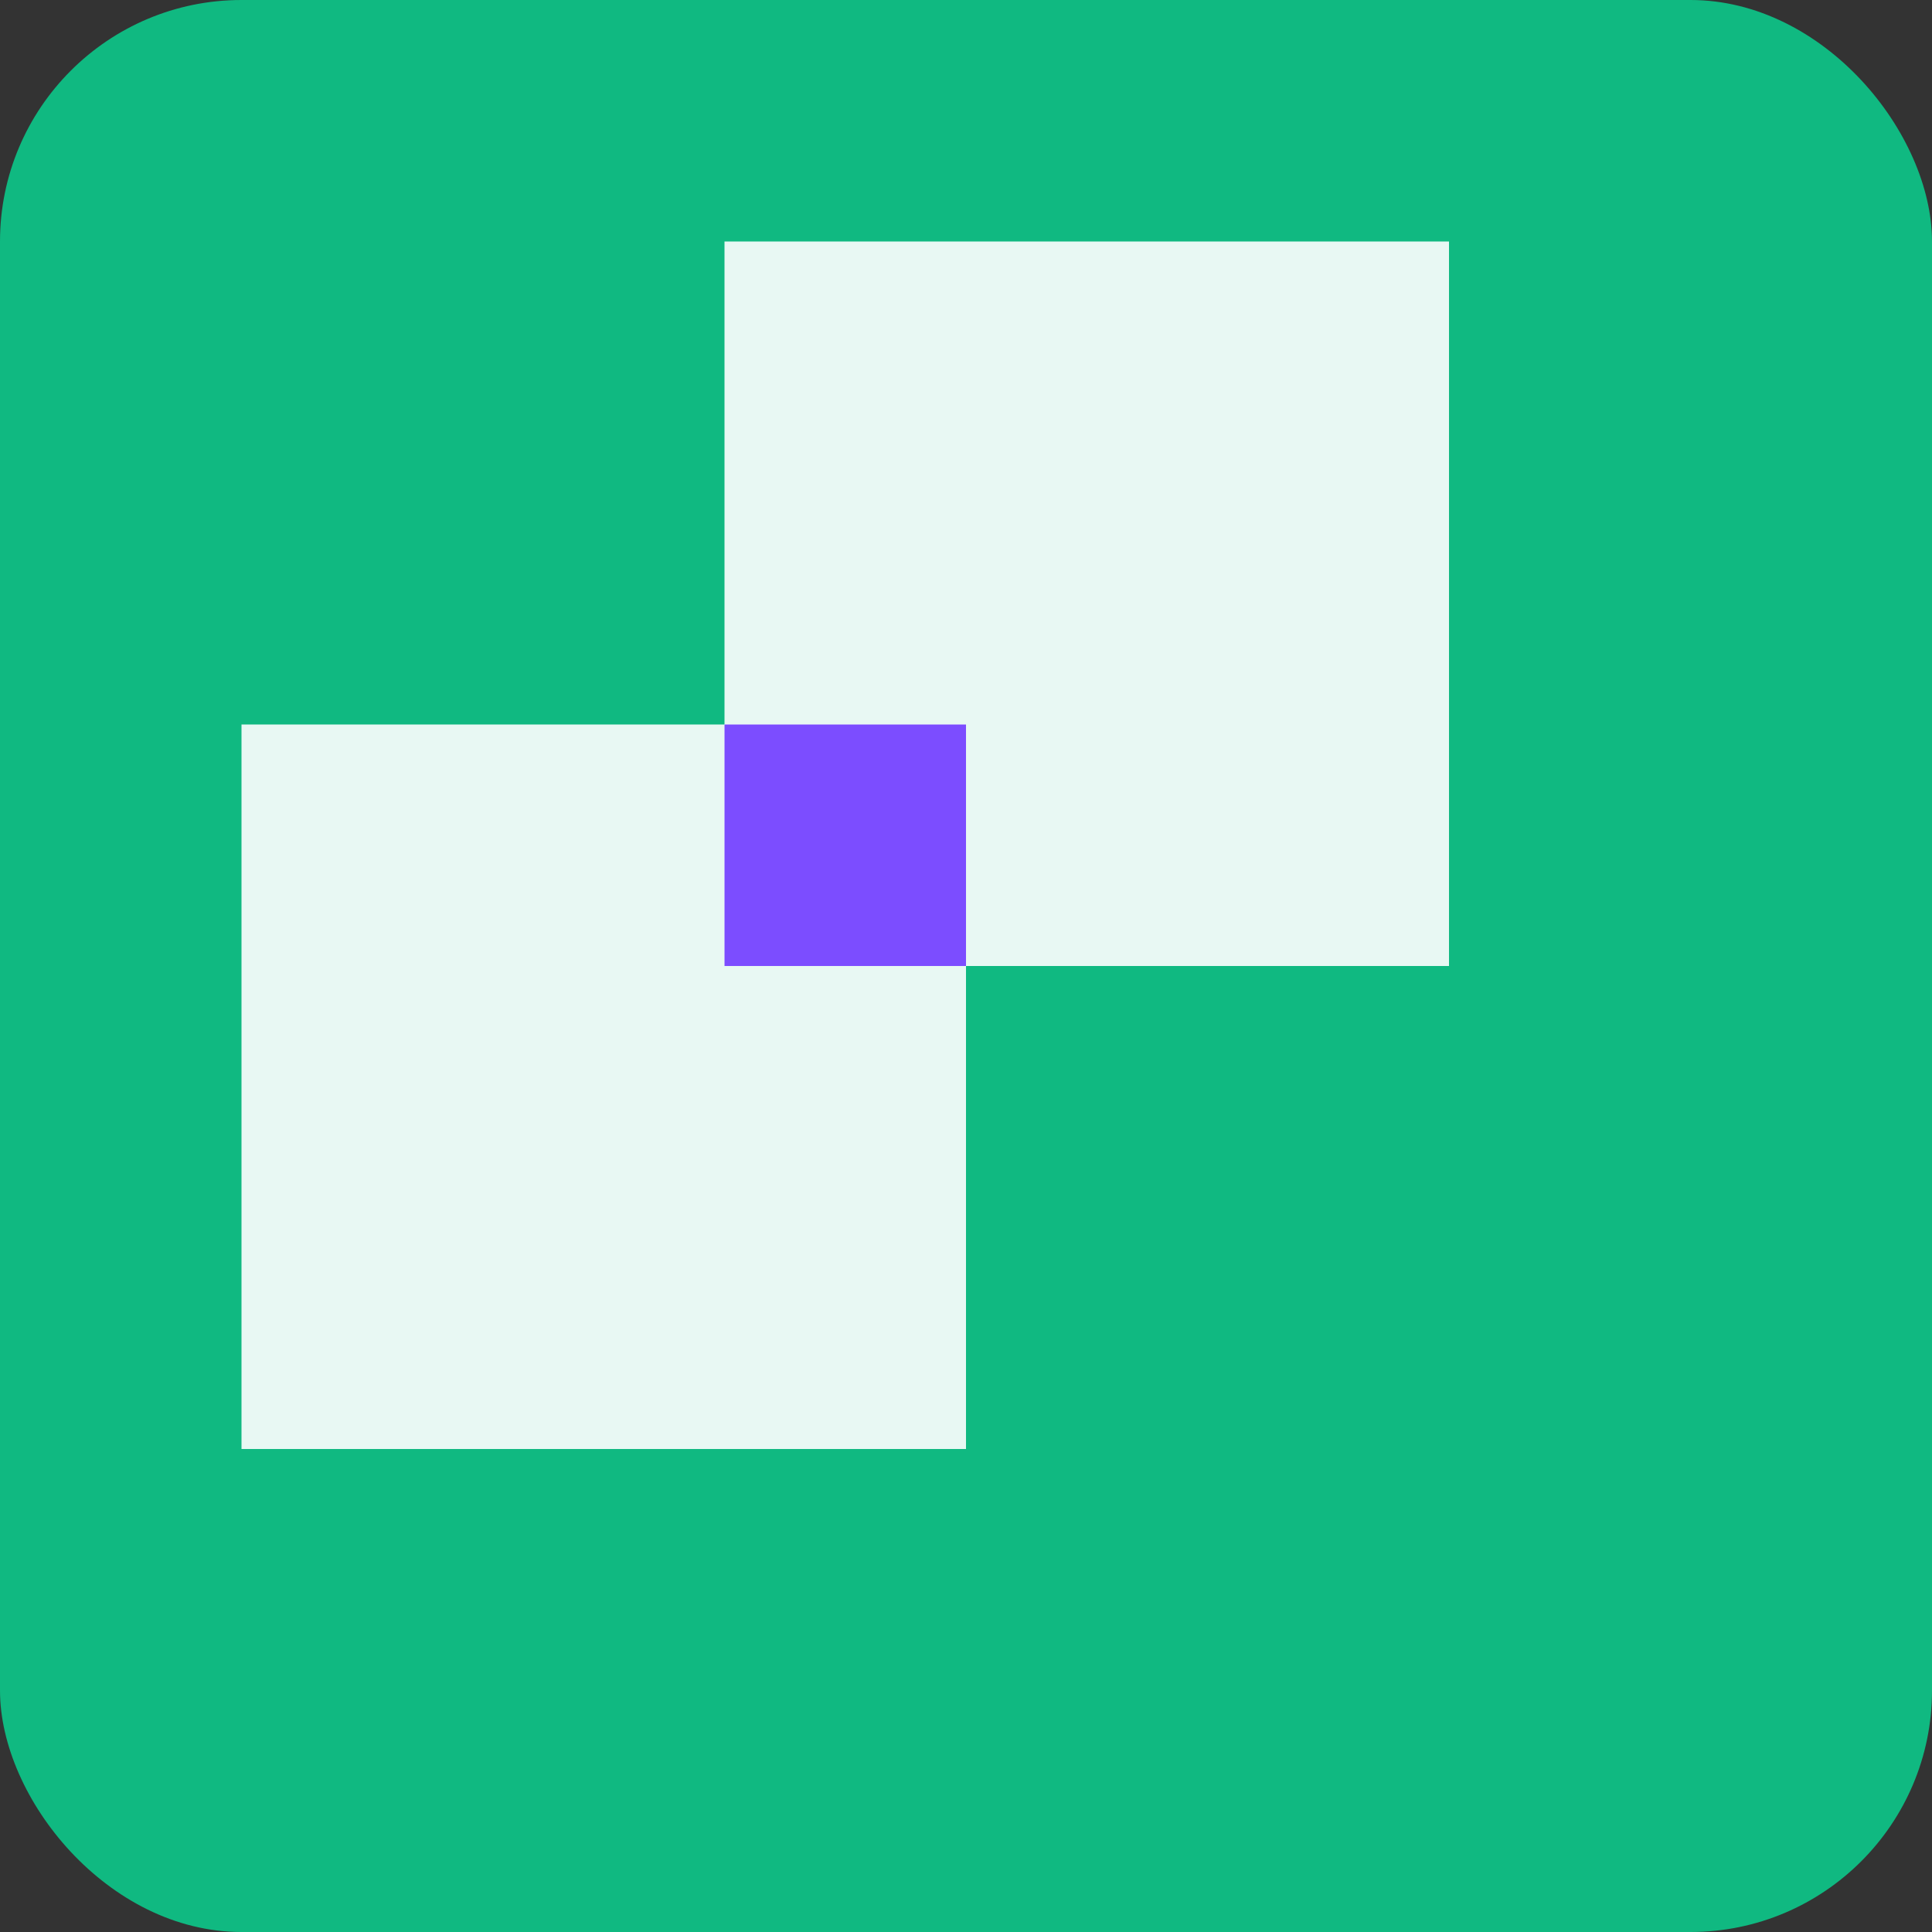 <svg width="32" height="32" viewBox="0 0 32 32" fill="none" xmlns="http://www.w3.org/2000/svg">
  <rect x="0" y="0" width="32" height="32" fill="#333333" stroke="none"/>
  <!-- Background -->
  <rect width="32" height="32" rx="4" fill="#10B981"/>
  
  <!-- Bottom left square -->
  <rect x="4" y="12" width="12" height="12" fill="white" opacity="0.9"/>
  
  <!-- Top right square -->
  <rect x="12" y="4" width="12" height="12" fill="white" opacity="0.9"/>
  
  <!-- Purple overlap area -->
  <rect x="12" y="12" width="4" height="4" fill="#7C4DFF"/>
</svg>